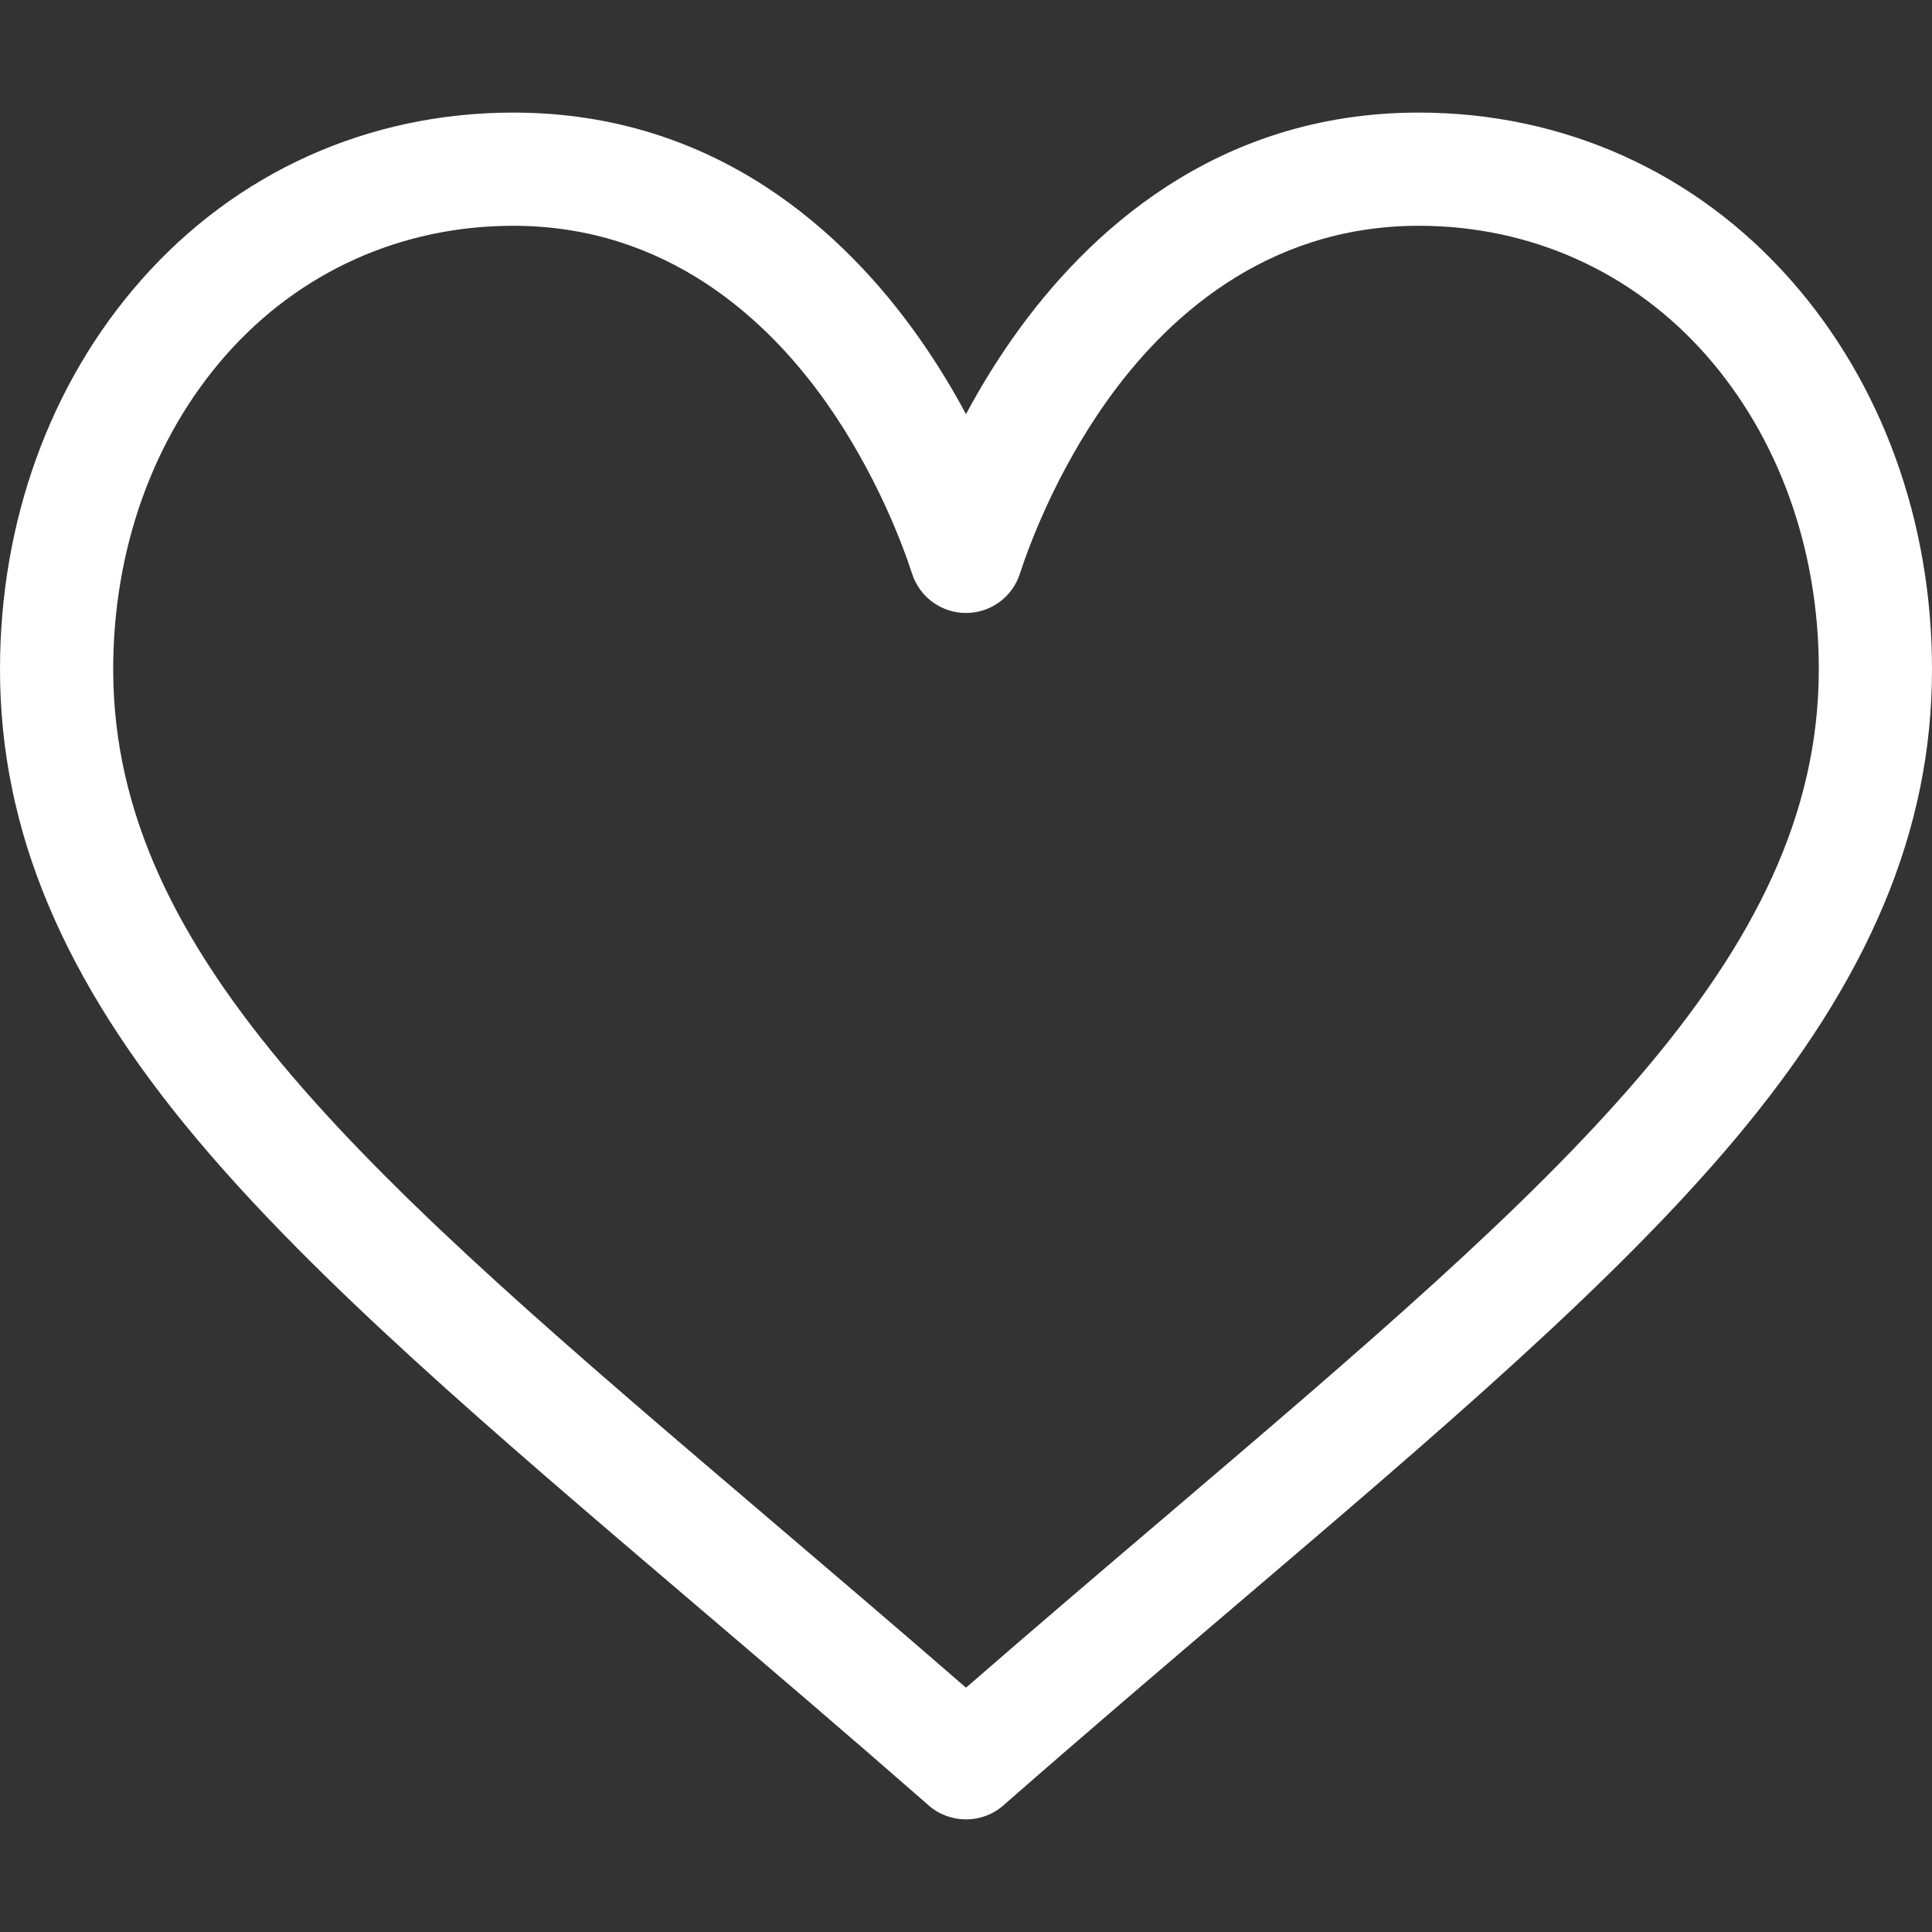 <svg width="22" height="22" viewBox="0 0 22 22" fill="none" xmlns="http://www.w3.org/2000/svg">
<rect x="0" y="0" width="22" height="22" fill="#333333" stroke="none"/>
<path d="M20.395 3.192C19.31 1.96 17.804 1.282 16.156 1.282C13.838 1.282 12.371 2.667 11.548 3.828C11.334 4.13 11.152 4.432 11 4.716C10.848 4.432 10.666 4.13 10.452 3.828C9.629 2.667 8.162 1.282 5.844 1.282C4.196 1.282 2.69 1.96 1.605 3.192C0.57 4.366 0 5.939 0 7.621C0 9.451 0.715 11.154 2.249 12.979C3.621 14.61 5.594 16.291 7.878 18.238C8.73 18.964 9.61 19.714 10.547 20.534L10.575 20.559C10.697 20.665 10.848 20.718 11 20.718C11.152 20.718 11.303 20.665 11.425 20.559L11.453 20.534C12.39 19.714 13.27 18.964 14.122 18.238C16.406 16.291 18.379 14.61 19.751 12.979C21.285 11.154 22 9.451 22 7.621C22 5.939 21.43 4.366 20.395 3.192ZM13.286 17.257C12.552 17.882 11.796 18.526 11 19.218C10.204 18.526 9.448 17.883 8.714 17.257C4.243 13.447 1.289 10.93 1.289 7.621C1.289 6.253 1.745 4.983 2.572 4.044C3.409 3.094 4.571 2.571 5.844 2.571C7.611 2.571 8.753 3.66 9.401 4.573C9.981 5.393 10.284 6.218 10.387 6.535C10.474 6.801 10.721 6.98 11 6.98C11.279 6.98 11.526 6.801 11.613 6.535C11.716 6.218 12.019 5.393 12.6 4.573C13.247 3.66 14.389 2.571 16.156 2.571C17.429 2.571 18.591 3.094 19.428 4.044C20.255 4.983 20.711 6.253 20.711 7.621C20.711 10.93 17.757 13.447 13.286 17.257Z" fill="white"/>
</svg>
